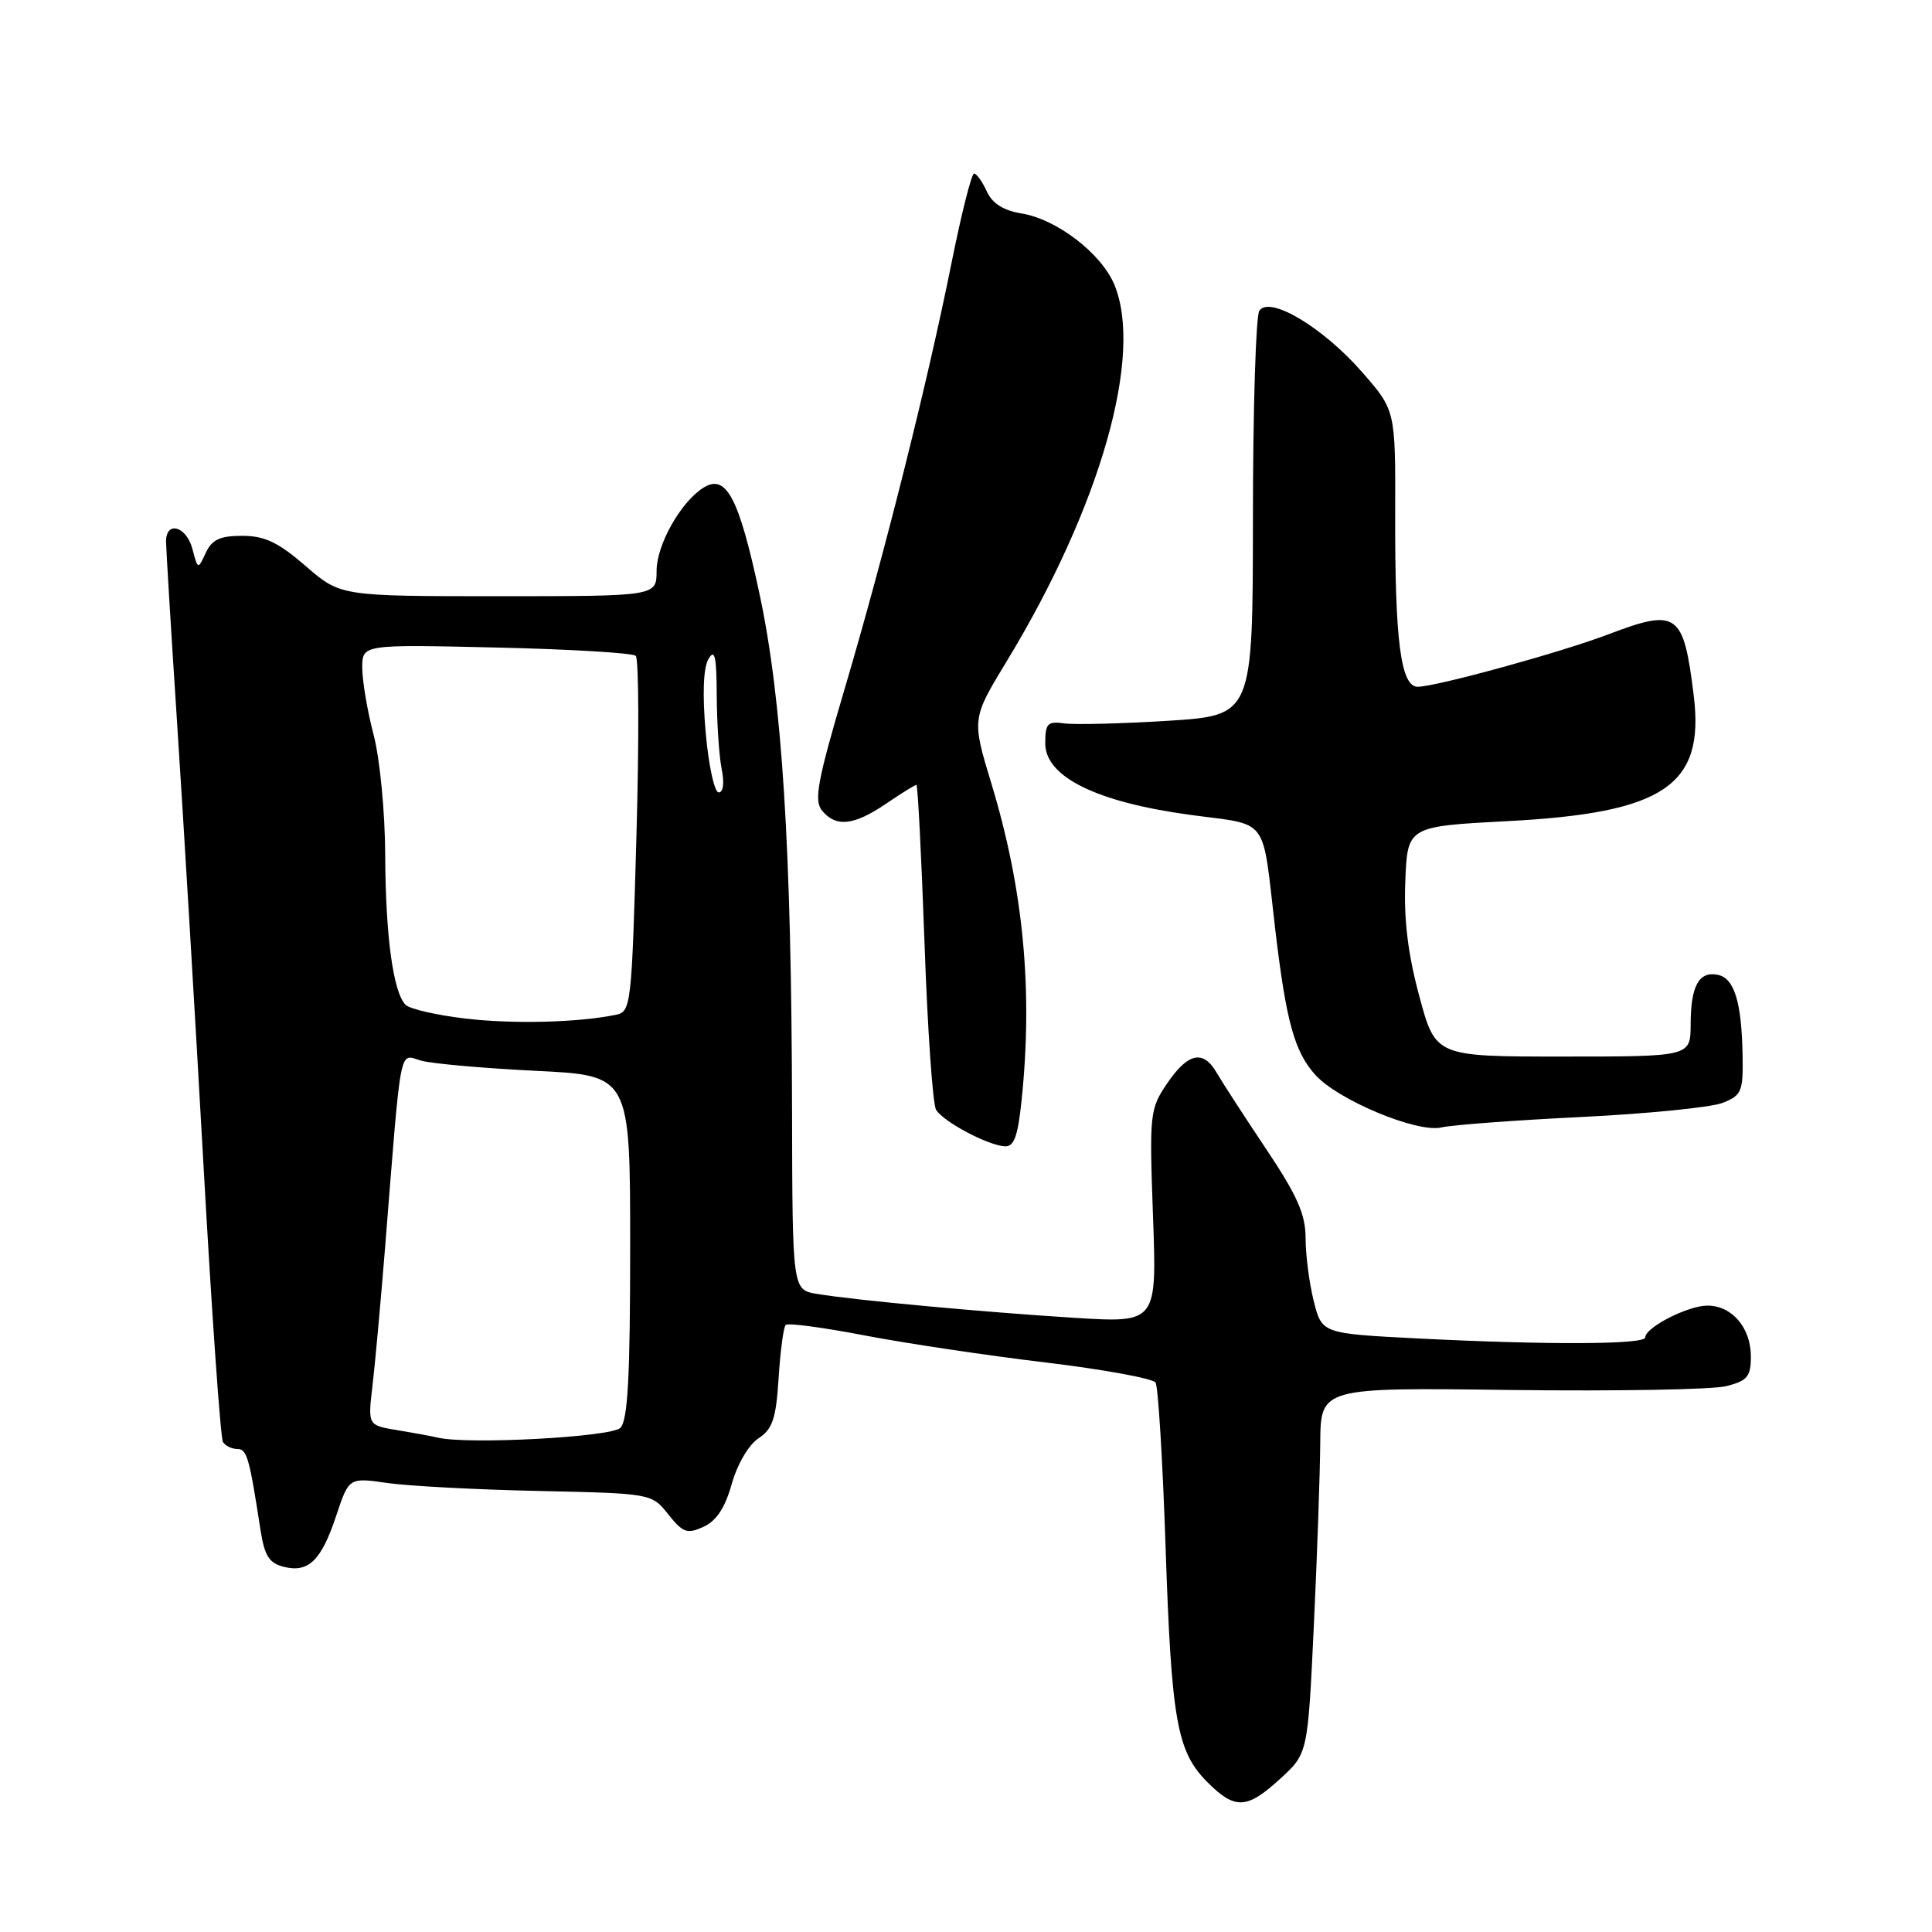 <?xml version="1.0" encoding="UTF-8" standalone="no"?>
<!DOCTYPE svg PUBLIC "-//W3C//DTD SVG 1.1//EN" "http://www.w3.org/Graphics/SVG/1.1/DTD/svg11.dtd" >
<svg xmlns="http://www.w3.org/2000/svg" xmlns:xlink="http://www.w3.org/1999/xlink" version="1.1" viewBox="0 0 256 256">
 <g >
 <path fill="currentColor"
d=" M 169.66 235.67 C 173.29 232.35 173.29 232.35 174.09 215.42 C 174.53 206.12 174.91 195.20 174.94 191.18 C 175.00 183.85 175.00 183.85 200.25 184.18 C 214.14 184.35 226.96 184.13 228.75 183.67 C 231.54 182.96 232.00 182.40 232.00 179.75 C 232.00 175.94 229.50 173.00 226.25 173.00 C 223.66 173.00 218.00 175.89 218.00 177.22 C 218.00 178.17 205.01 178.22 187.83 177.35 C 175.16 176.70 175.16 176.70 174.08 172.41 C 173.49 170.05 173.00 166.31 173.00 164.10 C 173.00 160.91 171.91 158.44 167.75 152.22 C 164.86 147.90 161.93 143.38 161.24 142.18 C 159.44 139.06 157.43 139.48 154.67 143.53 C 152.35 146.95 152.29 147.51 152.78 161.18 C 153.29 175.29 153.29 175.29 142.40 174.62 C 130.39 173.87 113.31 172.29 108.25 171.45 C 105.00 170.91 105.00 170.91 104.95 147.20 C 104.88 112.35 103.64 92.65 100.61 78.56 C 97.90 65.92 96.22 62.75 93.23 64.61 C 90.21 66.49 87.00 72.18 87.00 75.65 C 87.00 79.00 87.00 79.00 66.06 79.00 C 45.12 79.00 45.12 79.00 40.50 75.00 C 36.86 71.85 35.07 71.00 32.09 71.00 C 29.14 71.00 28.08 71.50 27.27 73.25 C 26.23 75.49 26.22 75.49 25.50 72.75 C 24.71 69.73 22.00 68.95 22.00 71.75 C 22.01 72.71 22.67 83.62 23.48 96.00 C 24.29 108.38 25.86 134.62 26.96 154.32 C 28.06 174.02 29.22 190.55 29.54 191.07 C 29.86 191.58 30.72 192.00 31.45 192.00 C 32.72 192.00 33.04 193.12 34.52 202.75 C 35.05 206.15 35.66 207.13 37.60 207.61 C 40.88 208.44 42.58 206.78 44.56 200.81 C 46.24 195.77 46.24 195.77 51.37 196.51 C 54.19 196.91 63.21 197.39 71.42 197.56 C 86.34 197.89 86.34 197.89 88.55 200.66 C 90.49 203.10 91.05 203.30 93.22 202.31 C 94.93 201.53 96.08 199.78 96.96 196.63 C 97.70 194.01 99.20 191.44 100.50 190.59 C 102.37 189.36 102.83 188.00 103.17 182.59 C 103.40 179.01 103.82 175.84 104.11 175.56 C 104.40 175.27 109.10 175.90 114.56 176.95 C 120.03 178.00 130.80 179.61 138.50 180.53 C 146.20 181.45 152.78 182.66 153.12 183.20 C 153.46 183.75 154.06 193.49 154.44 204.85 C 155.22 228.05 155.94 232.10 160.00 236.16 C 163.66 239.82 165.23 239.74 169.66 235.67 Z  M 135.36 145.85 C 136.89 131.22 135.62 117.86 131.38 103.88 C 128.76 95.25 128.76 95.25 133.40 87.61 C 145.80 67.19 151.55 47.04 147.65 37.70 C 145.93 33.58 140.01 29.04 135.39 28.29 C 132.95 27.89 131.49 26.97 130.75 25.35 C 130.16 24.06 129.40 23.00 129.07 23.00 C 128.73 23.00 127.40 28.29 126.10 34.75 C 122.93 50.57 117.22 73.35 111.95 91.17 C 108.30 103.51 107.83 106.08 108.93 107.42 C 110.78 109.65 113.15 109.39 117.40 106.50 C 119.43 105.12 121.24 104.00 121.43 104.00 C 121.61 104.00 122.09 113.39 122.50 124.87 C 122.90 136.35 123.59 146.34 124.04 147.06 C 125.01 148.64 130.84 151.74 133.11 151.89 C 134.36 151.98 134.86 150.64 135.36 145.85 Z  M 209.50 148.01 C 218.30 147.58 226.74 146.73 228.25 146.14 C 230.79 145.13 230.99 144.64 230.90 139.77 C 230.77 132.71 229.79 129.58 227.58 129.16 C 225.10 128.68 224.03 130.66 224.02 135.75 C 224.00 140.00 224.00 140.00 207.11 140.00 C 190.22 140.00 190.22 140.00 188.07 132.02 C 186.56 126.43 186.00 121.85 186.21 116.77 C 186.50 109.50 186.50 109.50 199.83 108.80 C 220.52 107.71 225.89 104.08 224.43 92.18 C 223.07 81.13 222.27 80.57 213.04 84.08 C 206.75 86.47 190.28 90.99 187.86 91.00 C 185.61 91.00 184.82 84.95 184.87 68.03 C 184.91 54.36 184.91 54.36 180.47 49.29 C 175.27 43.34 168.17 39.12 166.86 41.19 C 166.41 41.91 166.02 54.27 166.02 68.65 C 166.00 94.80 166.00 94.80 154.75 95.51 C 148.56 95.89 142.37 96.05 141.00 95.85 C 138.81 95.54 138.50 95.87 138.50 98.50 C 138.50 102.92 145.24 106.26 157.54 107.95 C 168.37 109.44 167.17 107.84 168.98 123.18 C 170.42 135.35 171.52 139.37 174.30 142.44 C 177.31 145.78 187.82 150.15 191.00 149.39 C 192.38 149.06 200.70 148.44 209.50 148.01 Z  M 58.00 190.49 C 57.17 190.29 54.75 189.85 52.62 189.50 C 48.74 188.86 48.74 188.86 49.35 183.68 C 49.69 180.83 50.43 172.65 51.01 165.50 C 53.24 137.57 52.82 139.73 55.84 140.55 C 57.30 140.95 64.12 141.55 71.00 141.89 C 83.50 142.50 83.50 142.50 83.50 165.20 C 83.50 182.47 83.19 188.21 82.20 189.20 C 80.98 190.42 61.94 191.44 58.00 190.49 Z  M 61.62 134.96 C 57.84 134.51 54.29 133.69 53.75 133.15 C 52.10 131.50 51.09 124.06 51.04 113.30 C 51.02 107.61 50.34 100.55 49.50 97.34 C 48.67 94.17 48.00 90.19 48.00 88.48 C 48.00 85.39 48.00 85.39 65.75 85.80 C 75.51 86.02 83.83 86.52 84.24 86.90 C 84.65 87.28 84.69 98.04 84.33 110.82 C 83.70 133.31 83.61 134.06 81.59 134.47 C 76.52 135.50 67.97 135.71 61.62 134.96 Z  M 93.51 97.08 C 93.06 92.02 93.19 88.51 93.87 87.33 C 94.71 85.90 94.95 86.94 94.97 92.12 C 94.99 95.77 95.28 100.16 95.62 101.88 C 96.00 103.74 95.84 105.00 95.23 105.00 C 94.67 105.00 93.89 101.44 93.51 97.08 Z "/>
</g>
</svg>